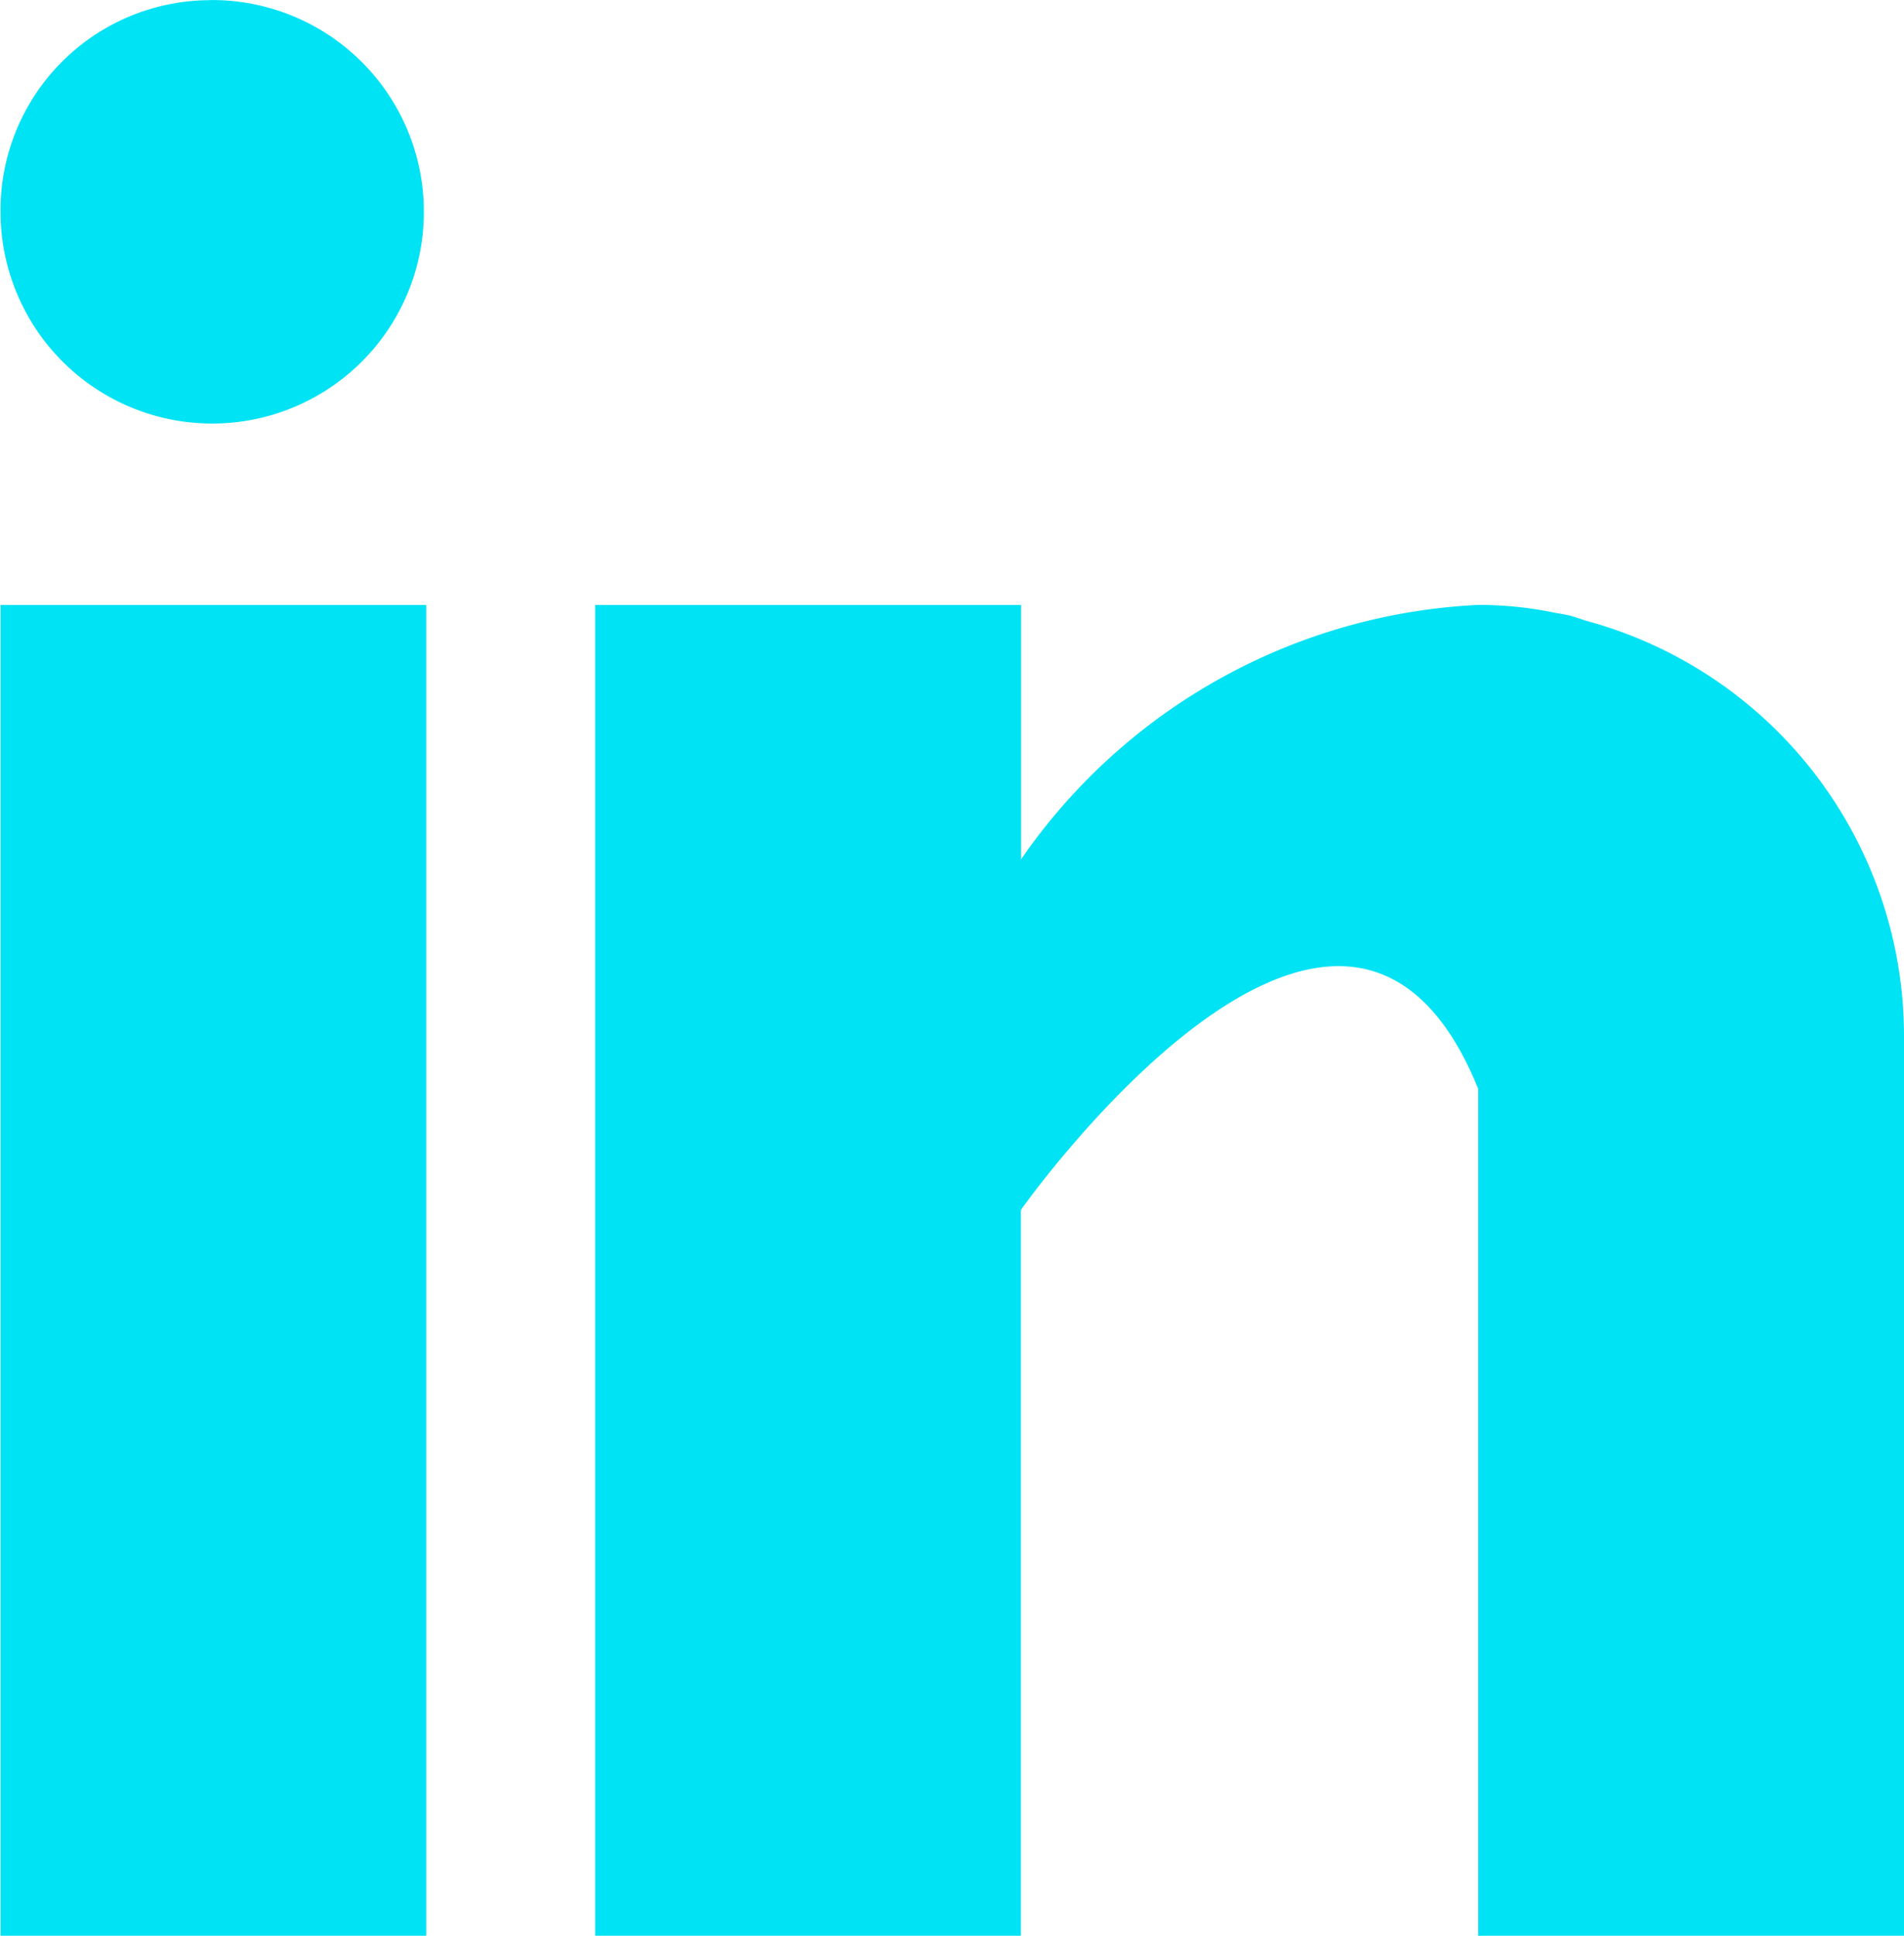 <svg xmlns="http://www.w3.org/2000/svg" width="21.094" height="21.438" viewBox="0 0 21.094 21.438">
  <defs>
    <style>
      .cls-1 {
        fill: #00e3f5;
        fill-rule: evenodd;
      }
    </style>
  </defs>
  <path id="LinkedIn" class="cls-1" d="M198.912,38.263h4.716V53h-4.716V38.263Zm17.561,0.173c-0.05-.017-0.1-0.034-0.15-0.049s-0.127-.027-0.191-0.038a4.144,4.144,0,0,0-.847-0.087,6.533,6.533,0,0,0-5.067,2.818V38.263H205.5V53h4.716V44.962s3.564-5.046,5.067-1.34V53H220V43.056A4.765,4.765,0,0,0,216.473,38.436Zm-15.255-6.872a2.345,2.345,0,1,1-2.306,2.344A2.326,2.326,0,0,1,201.218,31.565Z" transform="translate(-198.906 -31.563)"/>
</svg>
